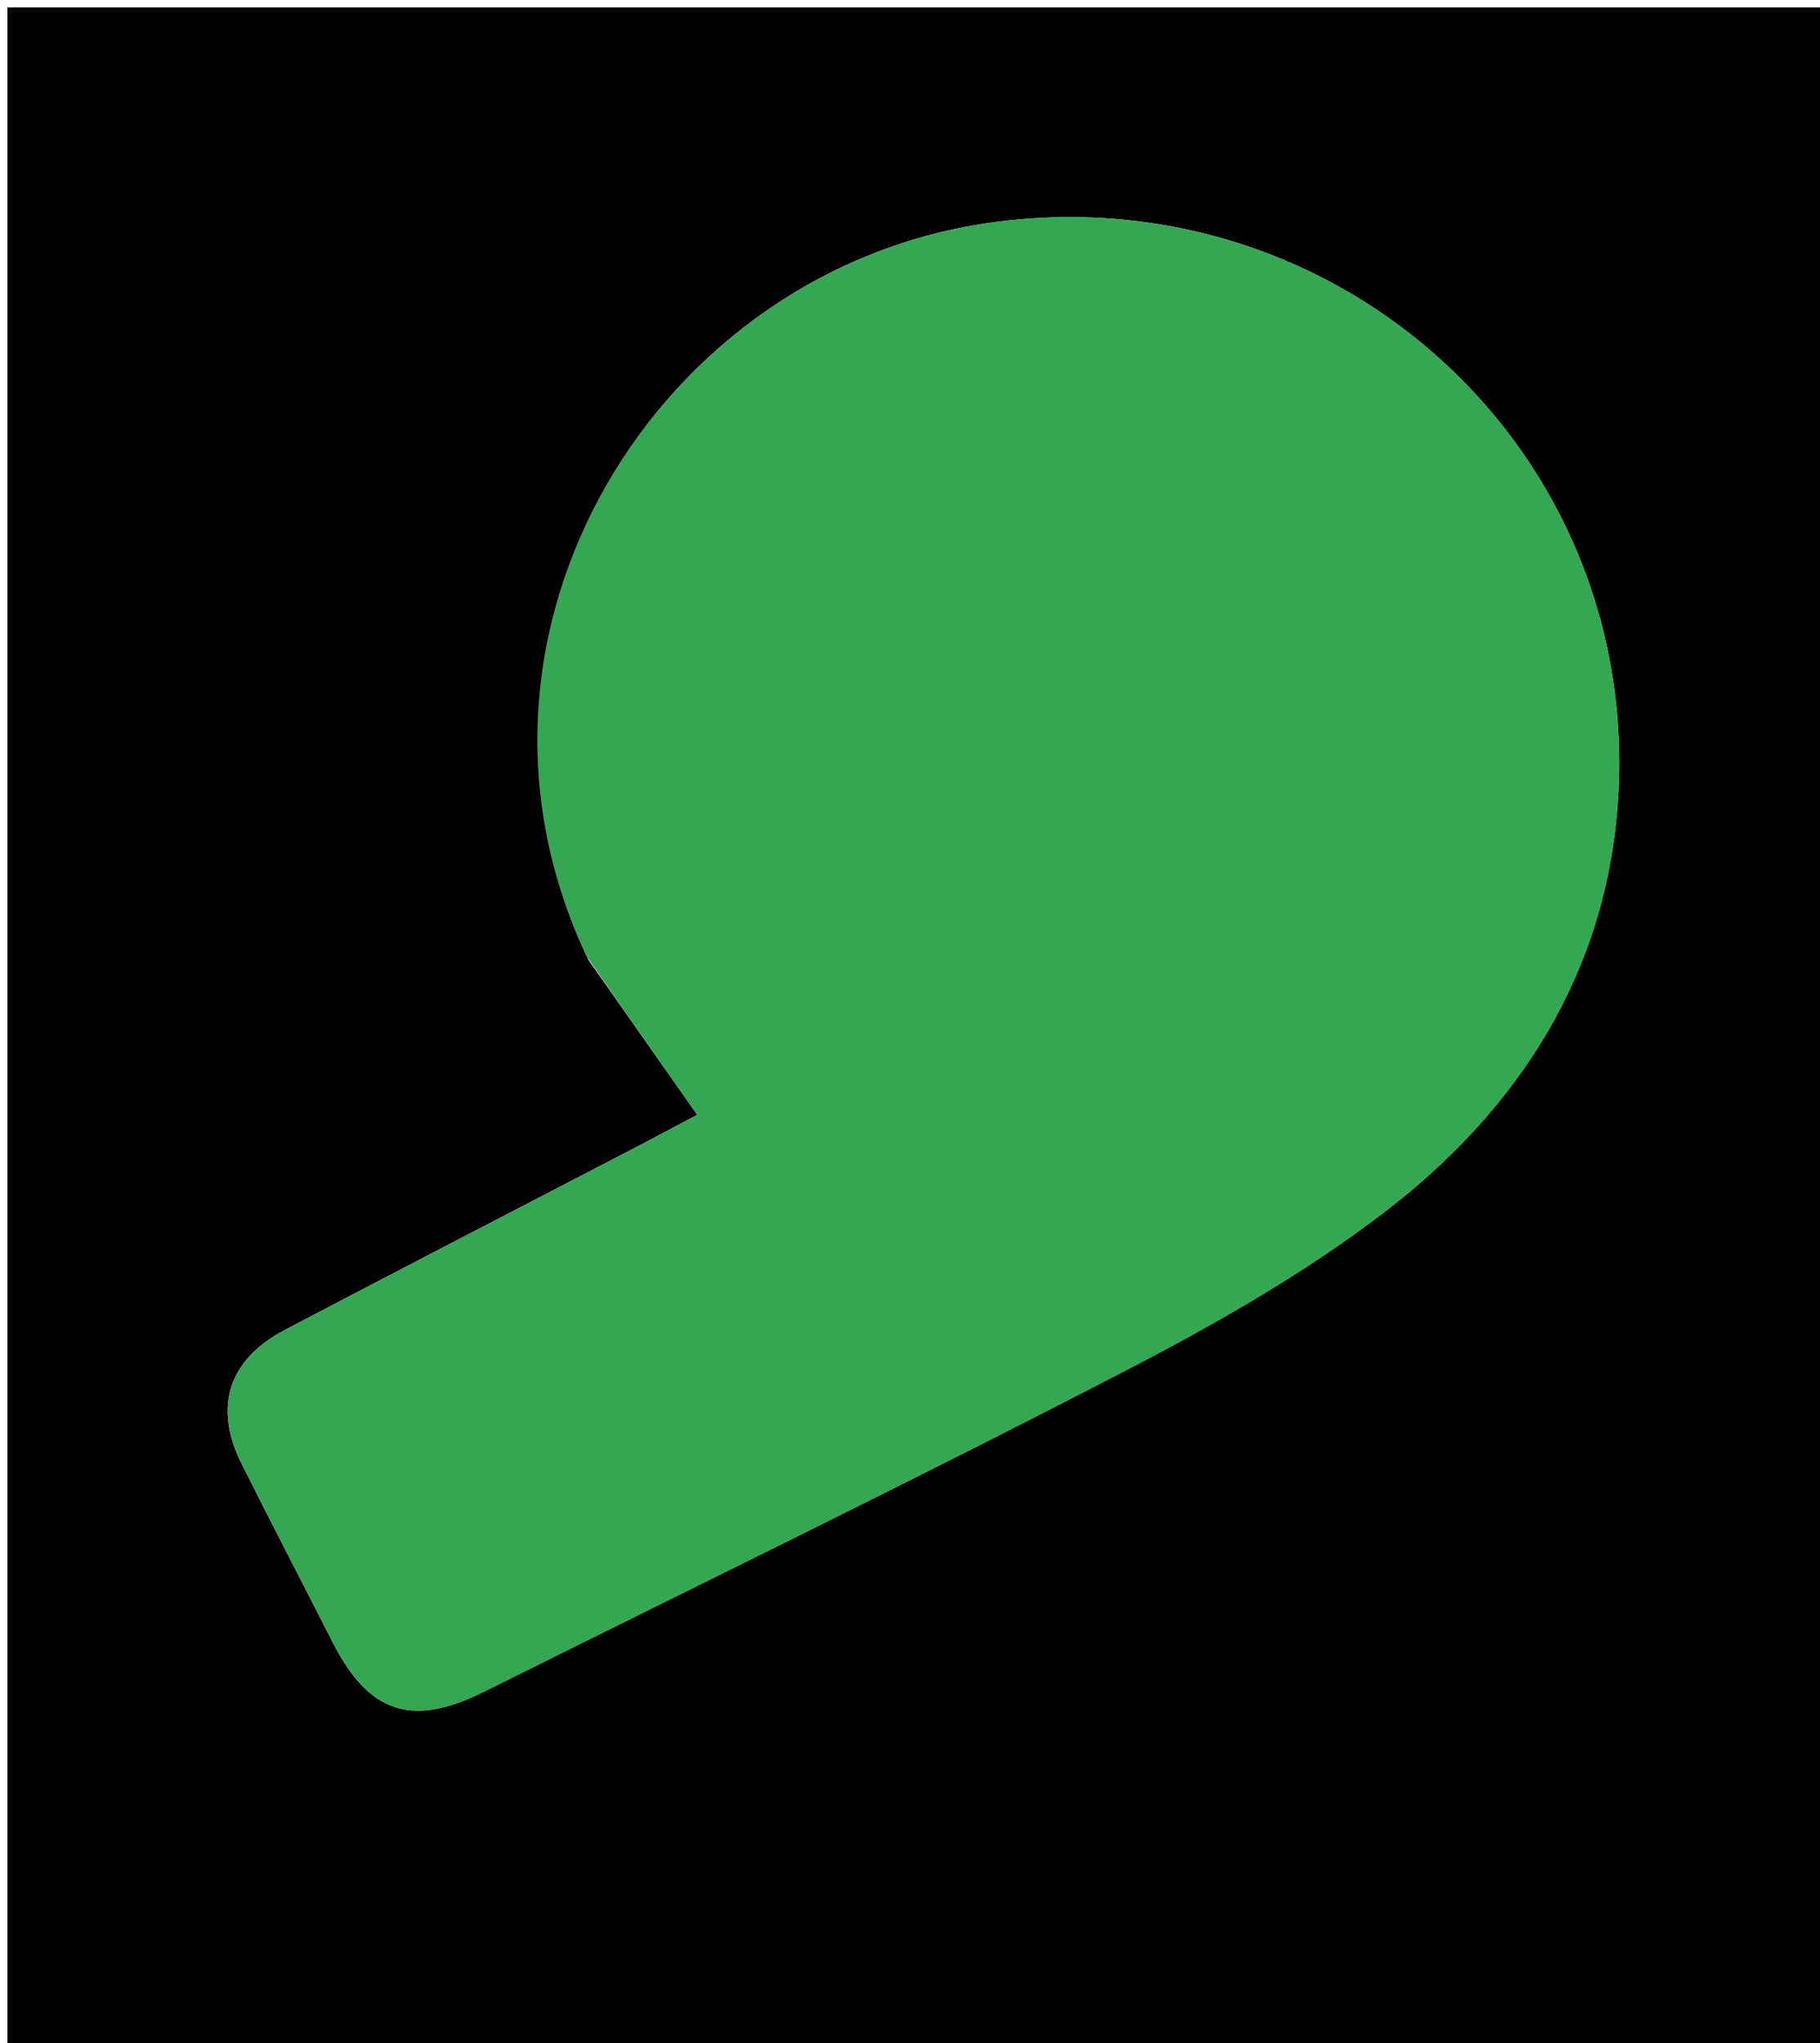 <svg version="1.1" id="Layer_1" xmlns="http://www.w3.org/2000/svg" xmlns:xlink="http://www.w3.org/1999/xlink" x="0px" y="0px"
	 width="100%" viewBox="0 0 245 275" enable-background="new 0 0 245 275" xml:space="preserve">
<path fill="#000000" opacity="1" stroke="none" 
	d="
M159,276 
	C106,276 53.5,276 1,276 
	C1,184.333 1,92.667 1,1 
	C82.667,1 164.333,1 246,1 
	C246,92.667 246,184.333 246,276 
	C217.167,276 188.333,276 159,276 
M79.223,129.221 
	C84.058,136.103 88.893,142.985 93.855,150.048 
	C91.595,151.247 88.686,152.818 85.753,154.344 
	C69.947,162.567 54.108,170.727 38.338,179.017 
	C30.737,183.013 28.712,189.38 32.511,196.991 
	C36.526,205.036 40.7,213.002 44.769,221.02 
	C49.634,230.608 55.431,232.537 65.117,227.711 
	C93.884,213.381 122.802,199.343 151.336,184.564 
	C163.56,178.233 175.731,171.325 186.6,162.957 
	C204.544,149.14 216.303,130.798 217.811,107.622 
	C220.858,60.786 180.511,23.763 133.958,29.886 
	C88.458,35.871 58.195,85.348 79.223,129.221 
z"/>
<path fill="#34A753" opacity="1" stroke="none" 
	d="
M79.079,128.874 
	C58.195,85.348 88.458,35.871 133.958,29.886 
	C180.511,23.763 220.858,60.786 217.811,107.622 
	C216.303,130.798 204.544,149.14 186.6,162.957 
	C175.731,171.325 163.56,178.233 151.336,184.564 
	C122.802,199.343 93.884,213.381 65.117,227.711 
	C55.431,232.537 49.634,230.608 44.769,221.02 
	C40.7,213.002 36.526,205.036 32.511,196.991 
	C28.712,189.38 30.737,183.013 38.338,179.017 
	C54.108,170.727 69.947,162.567 85.753,154.344 
	C88.686,152.818 91.595,151.247 93.855,150.048 
	C88.893,142.985 84.058,136.103 79.079,128.874 
z"/>
</svg>